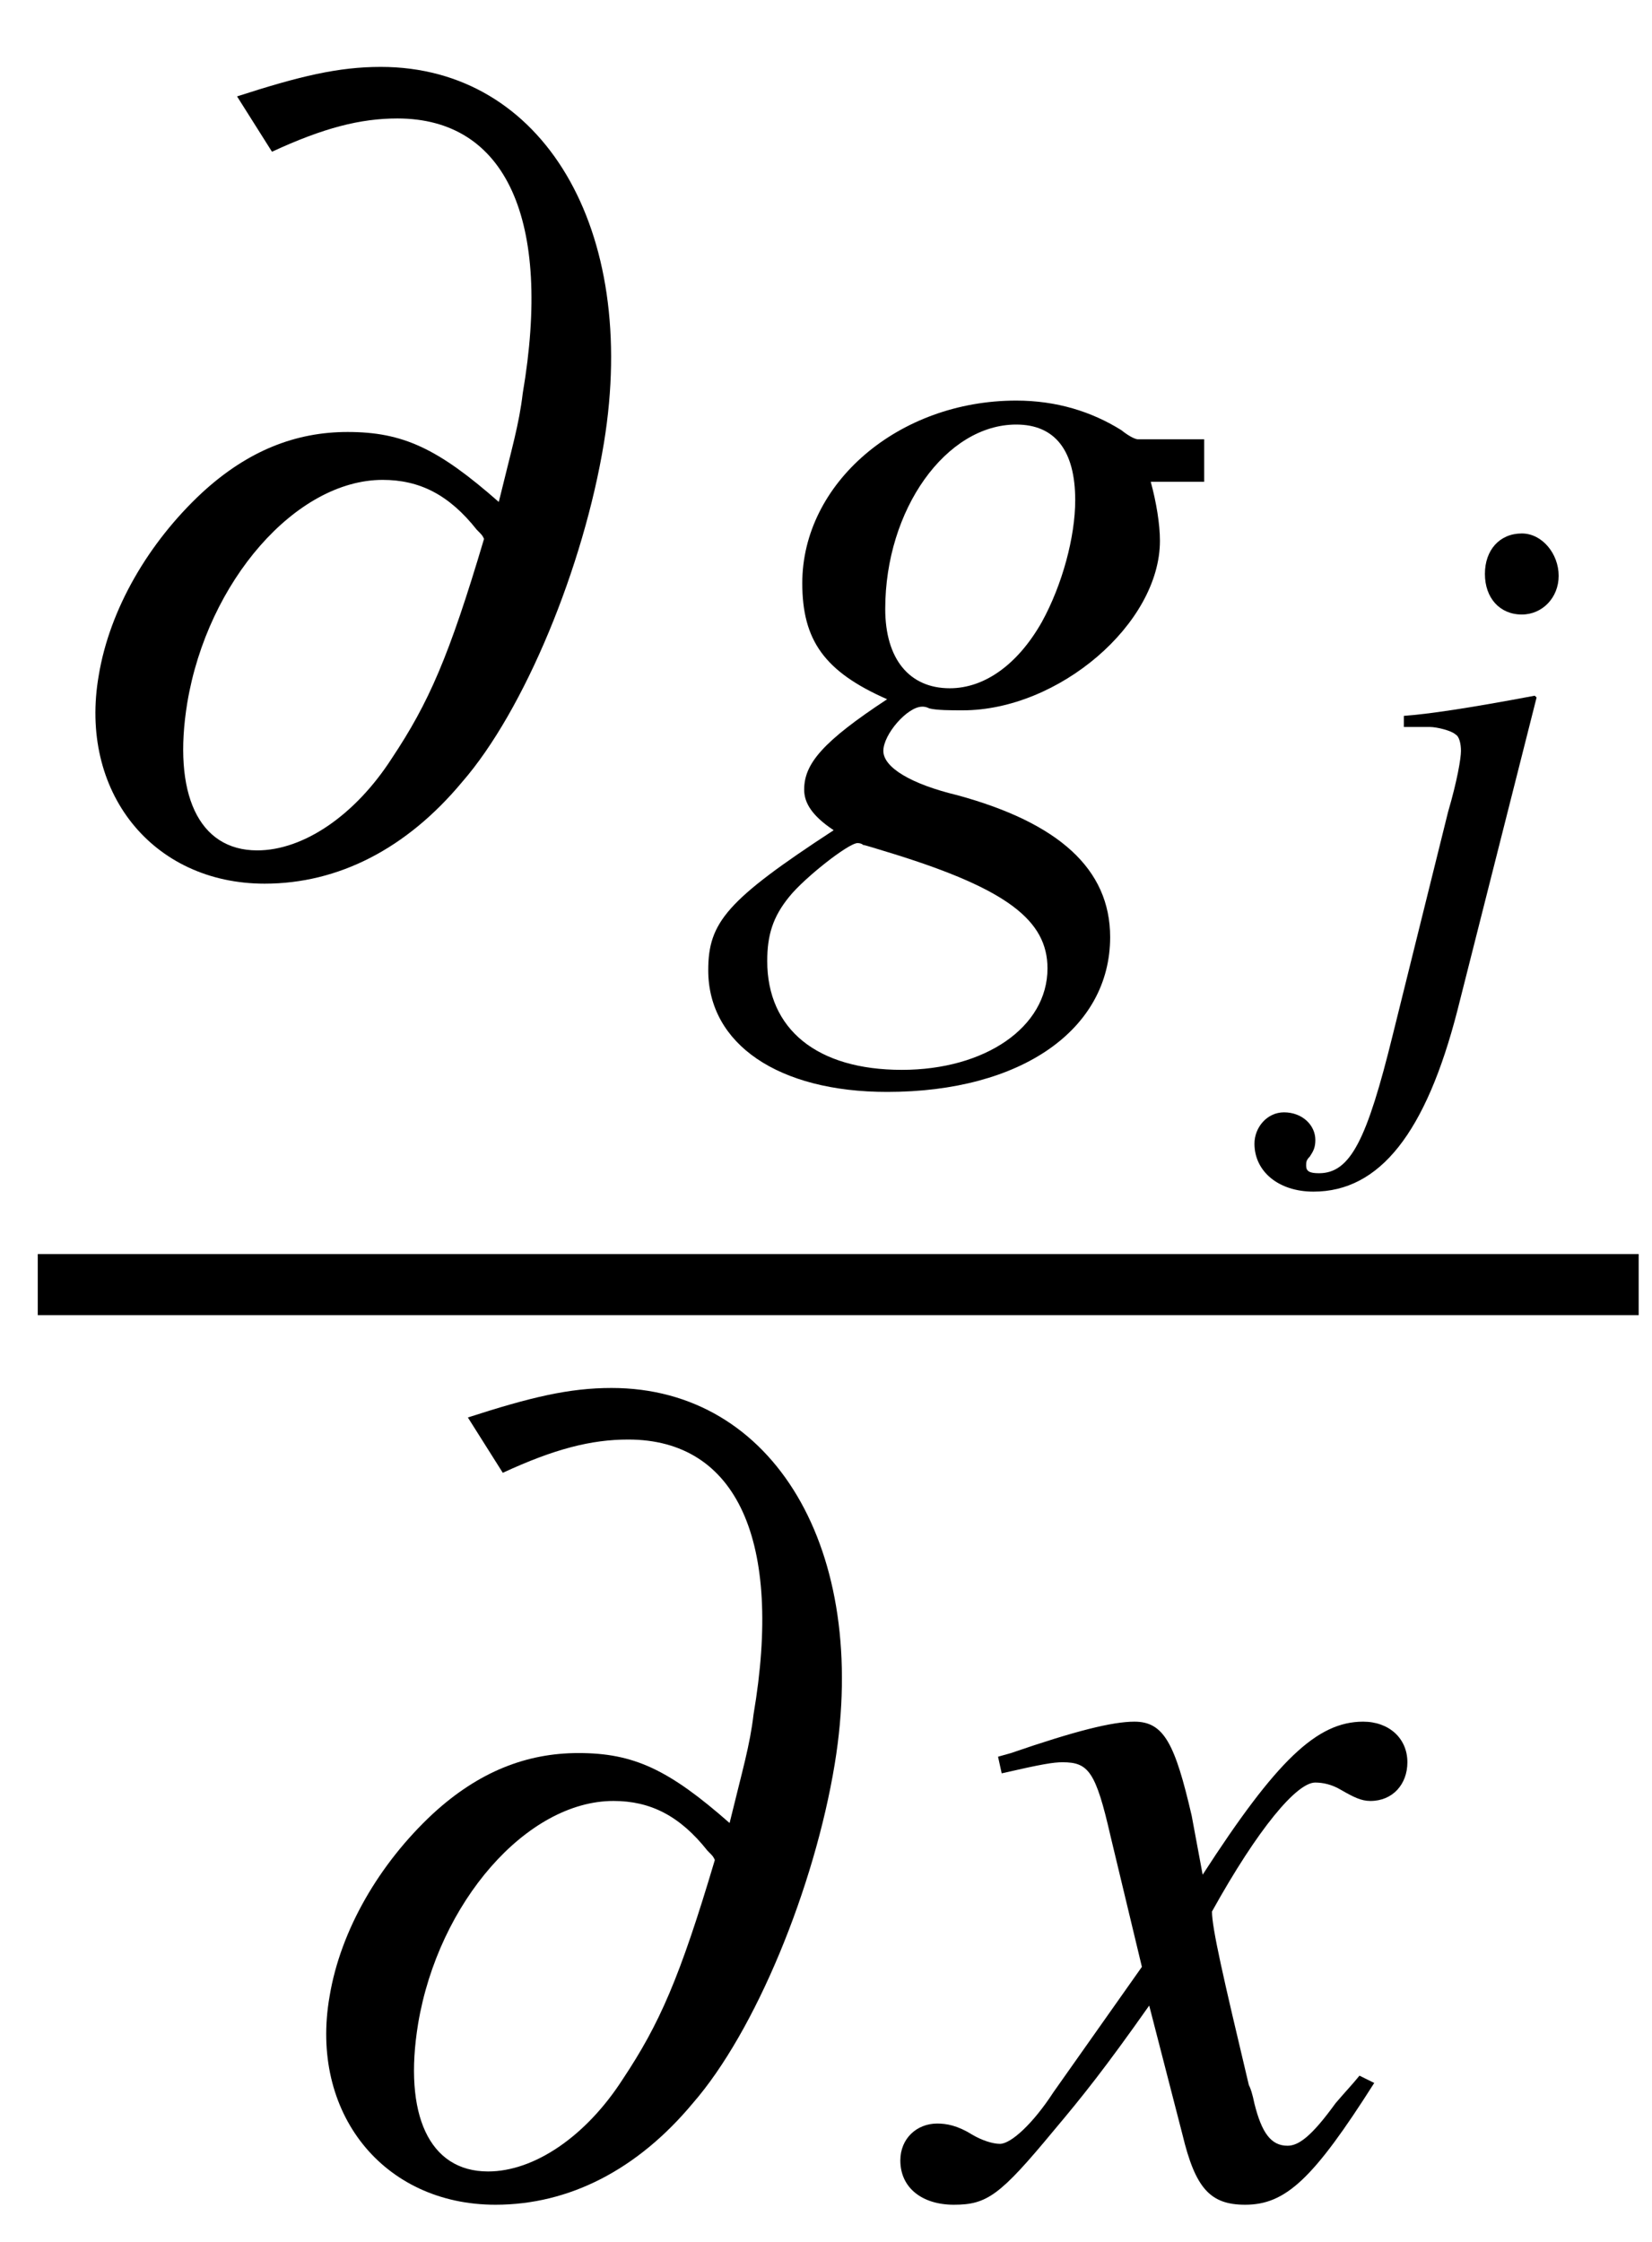 <?xml version="1.0" encoding="UTF-8"?>
<svg xmlns="http://www.w3.org/2000/svg" xmlns:xlink="http://www.w3.org/1999/xlink" width="14pt" height="19pt" viewBox="0 0 14 19" version="1.1">
<defs>
<g>
<symbol overflow="visible" id="glyph0-0">
<path style="stroke:none;" d=""/>
</symbol>
<symbol overflow="visible" id="glyph0-1">
<path style="stroke:none;" d="M 1.984 -6.109 C 2.422 -6.312 2.734 -6.391 3.047 -6.391 C 3.969 -6.391 4.359 -5.531 4.109 -4.062 C 4.078 -3.797 4.016 -3.594 3.906 -3.141 C 3.391 -3.594 3.094 -3.734 2.625 -3.734 C 2.188 -3.734 1.781 -3.578 1.391 -3.219 C 0.938 -2.797 0.609 -2.234 0.516 -1.672 C 0.344 -0.688 0.969 0.094 1.922 0.094 C 2.547 0.094 3.125 -0.203 3.594 -0.766 C 4.125 -1.375 4.625 -2.594 4.797 -3.641 C 5.094 -5.453 4.281 -6.828 2.906 -6.828 C 2.547 -6.828 2.219 -6.75 1.688 -6.578 Z M 3.781 -2.828 C 3.484 -1.828 3.312 -1.438 3 -0.969 C 2.688 -0.484 2.25 -0.188 1.859 -0.188 C 1.359 -0.188 1.141 -0.672 1.266 -1.438 C 1.438 -2.469 2.188 -3.328 2.922 -3.328 C 3.234 -3.328 3.484 -3.203 3.719 -2.906 C 3.766 -2.859 3.766 -2.859 3.781 -2.828 Z M 3.781 -2.828 "/>
</symbol>
<symbol overflow="visible" id="glyph1-0">
<path style="stroke:none;" d=""/>
</symbol>
<symbol overflow="visible" id="glyph1-1">
<path style="stroke:none;" d="M 4.281 -3.672 L 3.719 -3.672 C 3.703 -3.672 3.656 -3.688 3.578 -3.75 C 3.328 -3.906 3.031 -4 2.688 -4 C 1.688 -4 0.875 -3.297 0.875 -2.453 C 0.875 -1.969 1.062 -1.703 1.594 -1.469 C 1.047 -1.109 0.891 -0.922 0.891 -0.703 C 0.891 -0.594 0.953 -0.484 1.141 -0.359 C 0.234 0.234 0.078 0.422 0.078 0.828 C 0.078 1.453 0.672 1.859 1.594 1.859 C 2.734 1.859 3.484 1.328 3.484 0.547 C 3.484 -0.031 3.047 -0.422 2.188 -0.656 C 1.797 -0.75 1.562 -0.891 1.562 -1.031 C 1.562 -1.172 1.766 -1.406 1.891 -1.406 C 1.906 -1.406 1.922 -1.406 1.953 -1.391 C 2.016 -1.375 2.141 -1.375 2.234 -1.375 C 3.047 -1.375 3.906 -2.109 3.906 -2.812 C 3.906 -2.953 3.875 -3.141 3.828 -3.312 L 4.281 -3.312 Z M 1.344 -0.25 C 1.344 -0.25 1.375 -0.25 1.391 -0.234 C 1.406 -0.234 1.5 -0.203 1.656 -0.156 C 2.609 0.141 2.953 0.406 2.953 0.812 C 2.953 1.312 2.422 1.672 1.719 1.672 C 1 1.672 0.578 1.328 0.578 0.75 C 0.578 0.531 0.625 0.375 0.766 0.203 C 0.891 0.047 1.266 -0.25 1.344 -0.25 Z M 2.688 -3.797 C 3.016 -3.797 3.188 -3.578 3.188 -3.156 C 3.188 -2.844 3.078 -2.438 2.906 -2.125 C 2.703 -1.766 2.422 -1.562 2.125 -1.562 C 1.781 -1.562 1.578 -1.812 1.578 -2.234 C 1.578 -3.078 2.094 -3.797 2.688 -3.797 Z M 2.688 -3.797 "/>
</symbol>
<symbol overflow="visible" id="glyph1-2">
<path style="stroke:none;" d="M 3.641 -1 C 3.578 -0.922 3.531 -0.875 3.438 -0.766 C 3.234 -0.484 3.125 -0.406 3.031 -0.406 C 2.891 -0.406 2.812 -0.516 2.75 -0.766 C 2.734 -0.844 2.719 -0.891 2.703 -0.922 C 2.484 -1.844 2.391 -2.25 2.391 -2.391 C 2.781 -3.094 3.109 -3.484 3.266 -3.484 C 3.328 -3.484 3.406 -3.469 3.484 -3.422 C 3.594 -3.359 3.656 -3.328 3.734 -3.328 C 3.922 -3.328 4.047 -3.469 4.047 -3.656 C 4.047 -3.859 3.891 -4 3.672 -4 C 3.281 -4 2.938 -3.672 2.312 -2.703 L 2.219 -3.203 C 2.078 -3.812 1.984 -4 1.734 -4 C 1.547 -4 1.234 -3.922 0.688 -3.734 L 0.578 -3.703 L 0.609 -3.562 C 0.953 -3.641 1.047 -3.656 1.125 -3.656 C 1.344 -3.656 1.406 -3.578 1.531 -3.031 L 1.797 -1.922 L 1.047 -0.859 C 0.875 -0.594 0.688 -0.422 0.594 -0.422 C 0.531 -0.422 0.438 -0.453 0.359 -0.5 C 0.234 -0.578 0.141 -0.594 0.062 -0.594 C -0.109 -0.594 -0.25 -0.469 -0.25 -0.281 C -0.25 -0.047 -0.062 0.094 0.203 0.094 C 0.484 0.094 0.594 0.016 1.047 -0.531 C 1.297 -0.828 1.484 -1.062 1.859 -1.594 L 2.141 -0.5 C 2.25 -0.047 2.375 0.094 2.672 0.094 C 3.016 0.094 3.25 -0.125 3.766 -0.938 Z M 3.641 -1 "/>
</symbol>
<symbol overflow="visible" id="glyph2-0">
<path style="stroke:none;" d=""/>
</symbol>
<symbol overflow="visible" id="glyph2-1">
<path style="stroke:none;" d="M 1.594 -2.844 L 1.578 -2.859 C 1 -2.75 0.672 -2.703 0.469 -2.688 L 0.469 -2.594 L 0.688 -2.594 C 0.75 -2.594 0.875 -2.562 0.906 -2.531 C 0.938 -2.516 0.953 -2.453 0.953 -2.391 C 0.953 -2.328 0.922 -2.141 0.844 -1.875 L 0.375 0.016 C 0.156 0.906 0.016 1.188 -0.25 1.188 C -0.328 1.188 -0.359 1.172 -0.359 1.125 C -0.359 1.094 -0.359 1.078 -0.328 1.047 C -0.297 1 -0.281 0.969 -0.281 0.906 C -0.281 0.781 -0.391 0.672 -0.547 0.672 C -0.688 0.672 -0.797 0.797 -0.797 0.938 C -0.797 1.172 -0.594 1.344 -0.297 1.344 C 0.266 1.344 0.656 0.844 0.922 -0.188 Z M 1.469 -4.234 C 1.281 -4.234 1.156 -4.094 1.156 -3.891 C 1.156 -3.688 1.281 -3.547 1.469 -3.547 C 1.641 -3.547 1.781 -3.688 1.781 -3.875 C 1.781 -4.062 1.641 -4.234 1.469 -4.234 Z M 1.469 -4.234 "/>
</symbol>
</g>
</defs>
<g id="surface1">
<g style="fill:rgb(0%,0%,0%);fill-opacity:1;">
  <use xlink:href="#glyph0-1" x="0.321" y="7.395"/>
</g>
<g style="fill:rgb(0%,0%,0%);fill-opacity:1;">
  <use xlink:href="#glyph1-1" x="5.924" y="7.395"/>
</g>
<g style="fill:rgb(0%,0%,0%);fill-opacity:1;">
  <use xlink:href="#glyph2-1" x="11.428" y="8.755"/>
</g>
<path style="fill:none;stroke-width:0.518;stroke-linecap:butt;stroke-linejoin:miter;stroke:rgb(0%,0%,0%);stroke-opacity:1;stroke-miterlimit:10;" d="M 23.32 -14.777 L 36.887 -14.777 " transform="matrix(1,0,0,-1,-23,-3.89)"/>
<g style="fill:rgb(0%,0%,0%);fill-opacity:1;">
  <use xlink:href="#glyph0-1" x="2.277" y="18.591"/>
</g>
<g style="fill:rgb(0%,0%,0%);fill-opacity:1;">
  <use xlink:href="#glyph1-2" x="7.88" y="18.591"/>
</g>
</g>
</svg>
